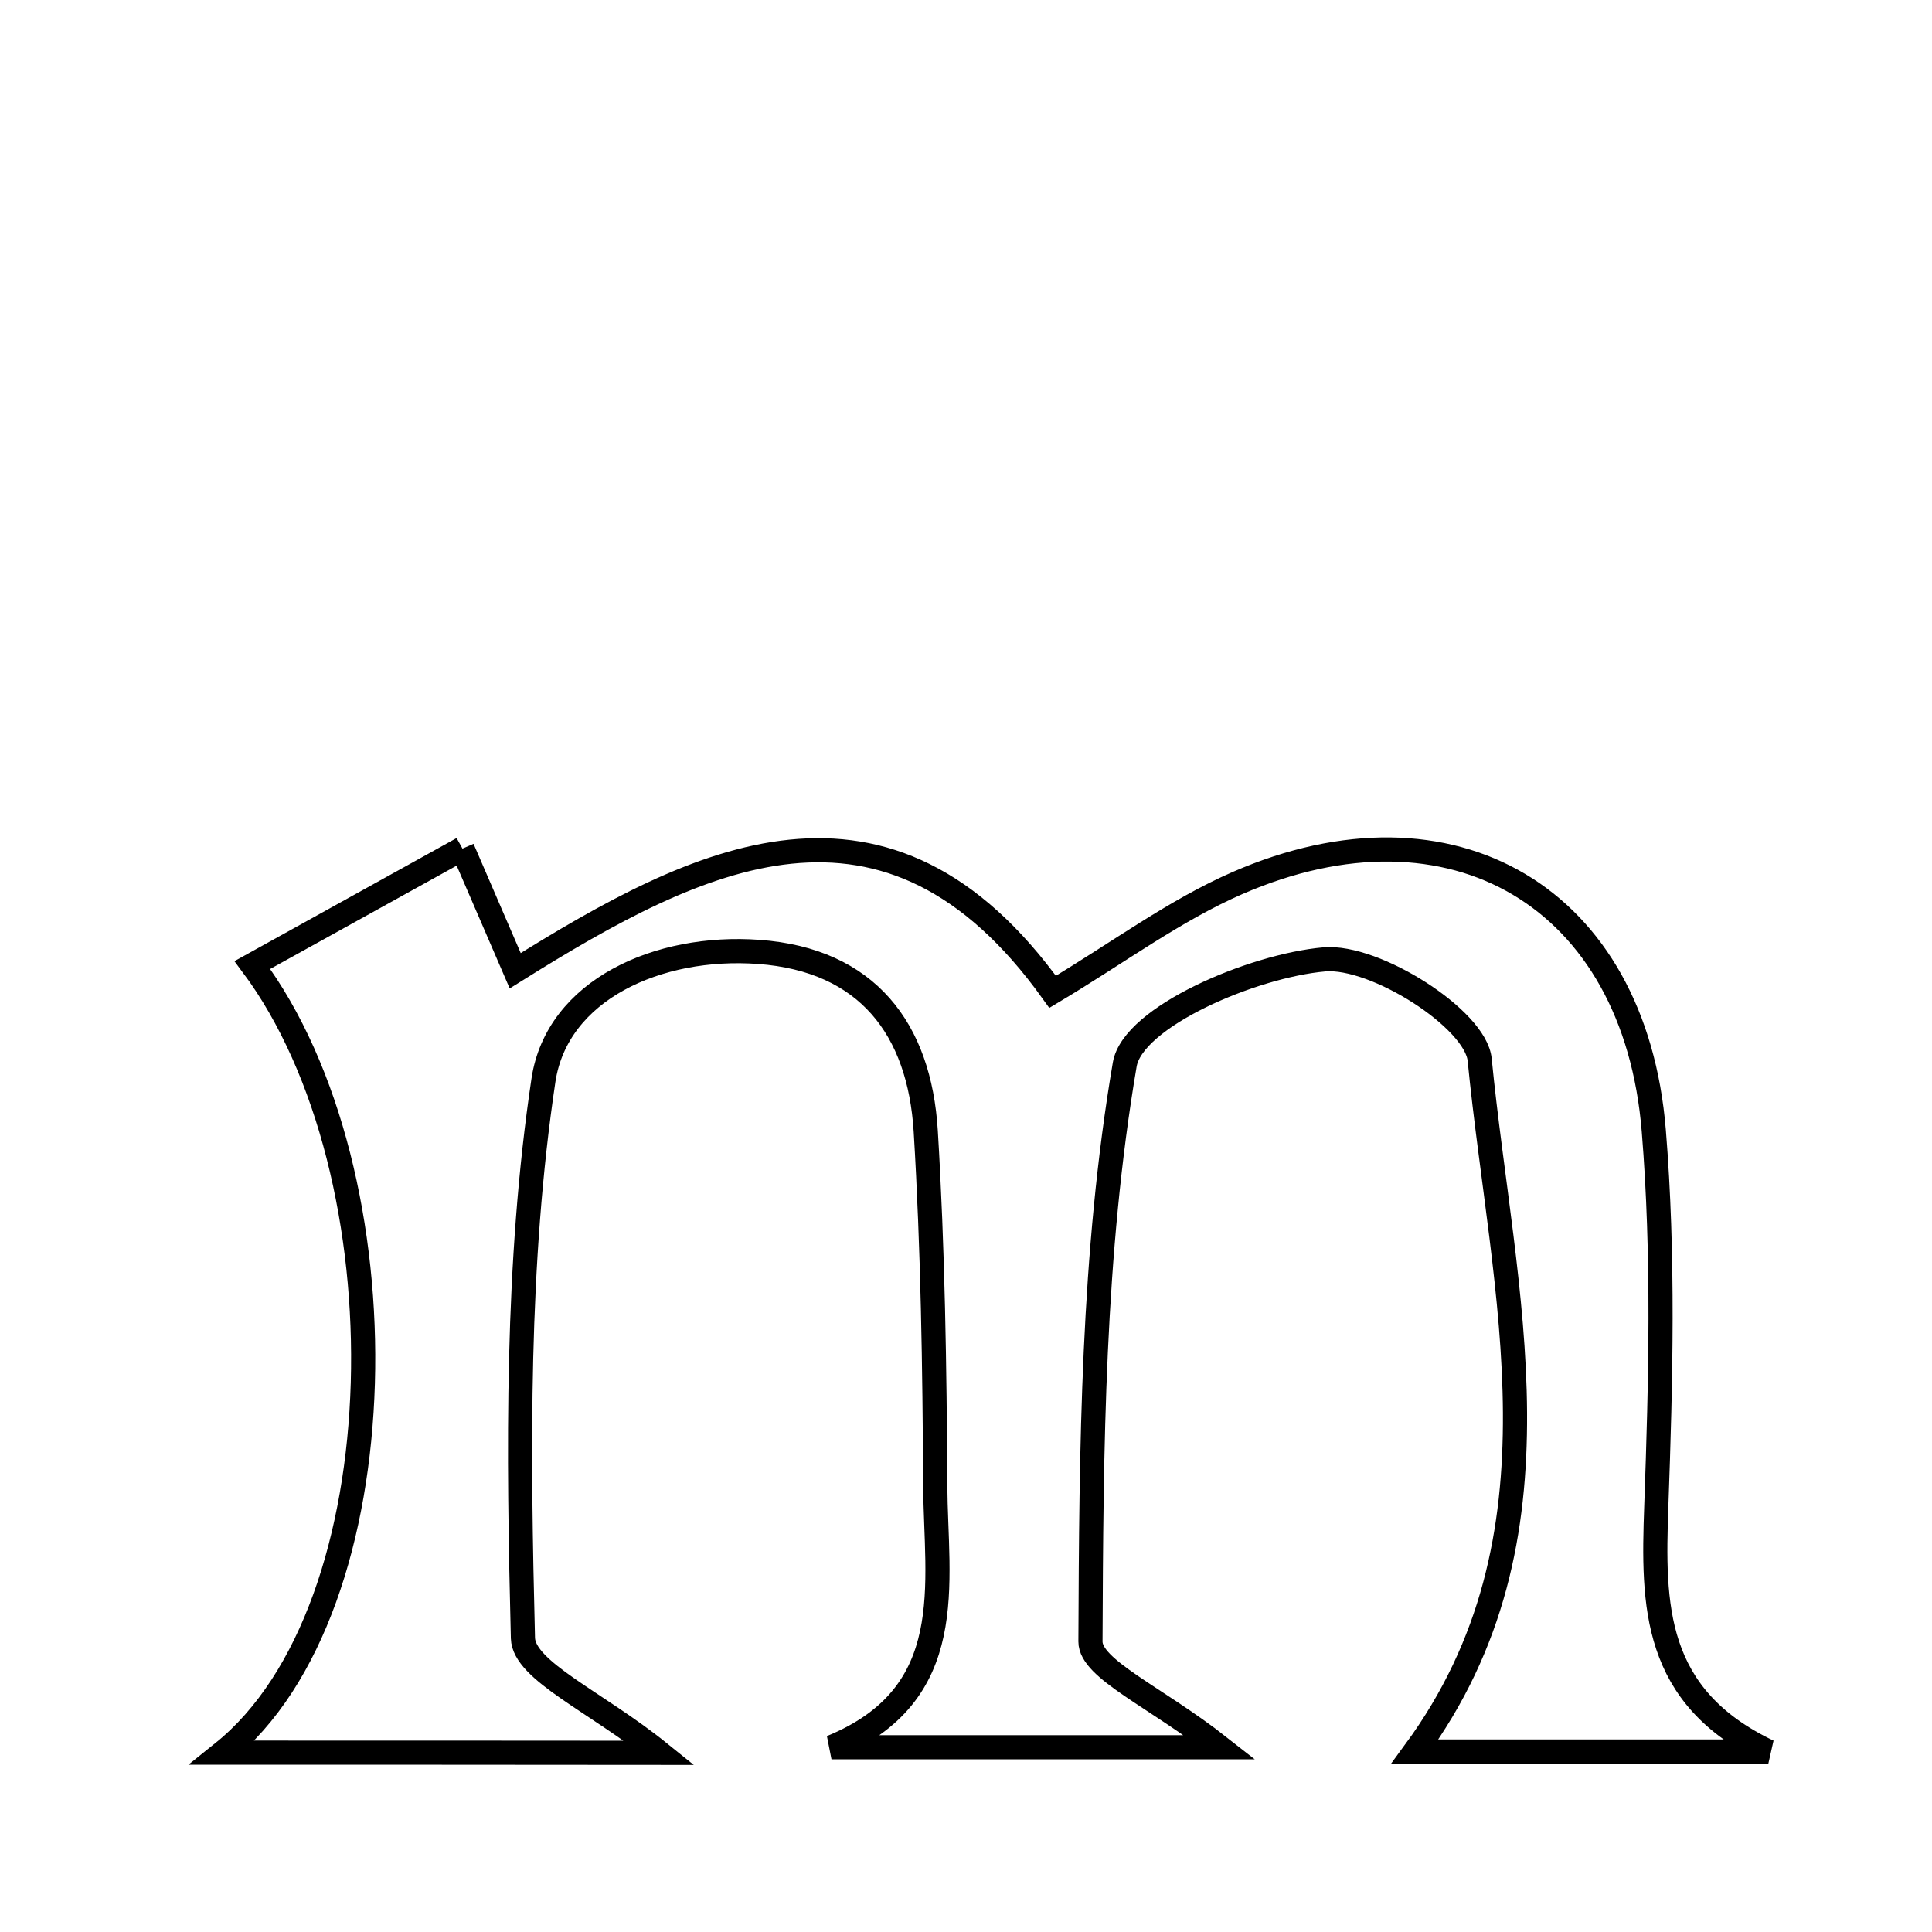 <svg xmlns="http://www.w3.org/2000/svg" viewBox="0.0 0.0 24.0 24.0" height="200px" width="200px"><path fill="none" stroke="black" stroke-width=".3" stroke-opacity="1.0"  filling="0" d="M5.745 10.542 C5.967 11.056 6.15 11.481 6.4 12.059 C8.68 10.634 11.019 9.453 13.076 12.321 C13.896 11.831 14.594 11.309 15.372 10.97 C18.035 9.81 20.308 11.144 20.544 14.047 C20.67 15.594 20.631 17.159 20.575 18.714 C20.531 19.941 20.532 21.074 21.967 21.758 C20.496 21.758 19.025 21.758 17.577 21.758 C19.534 19.092 18.666 16.069 18.381 13.164 C18.332 12.658 17.083 11.863 16.451 11.918 C15.556 11.997 14.073 12.632 13.972 13.223 C13.571 15.572 13.556 17.995 13.546 20.392 C13.545 20.735 14.359 21.08 15.154 21.705 C13.296 21.705 11.813 21.705 10.329 21.705 C11.928 21.05 11.626 19.678 11.618 18.453 C11.61 16.986 11.589 15.516 11.5 14.052 C11.422 12.782 10.774 11.923 9.426 11.825 C8.177 11.733 6.92 12.296 6.751 13.418 C6.41 15.694 6.438 18.038 6.496 20.349 C6.507 20.756 7.407 21.14 8.193 21.774 C6.274 21.772 4.699 21.772 2.767 21.772 C4.988 19.99 5.064 14.575 3.135 11.988 C3.962 11.53 4.773 11.08 5.745 10.542"></path></svg>